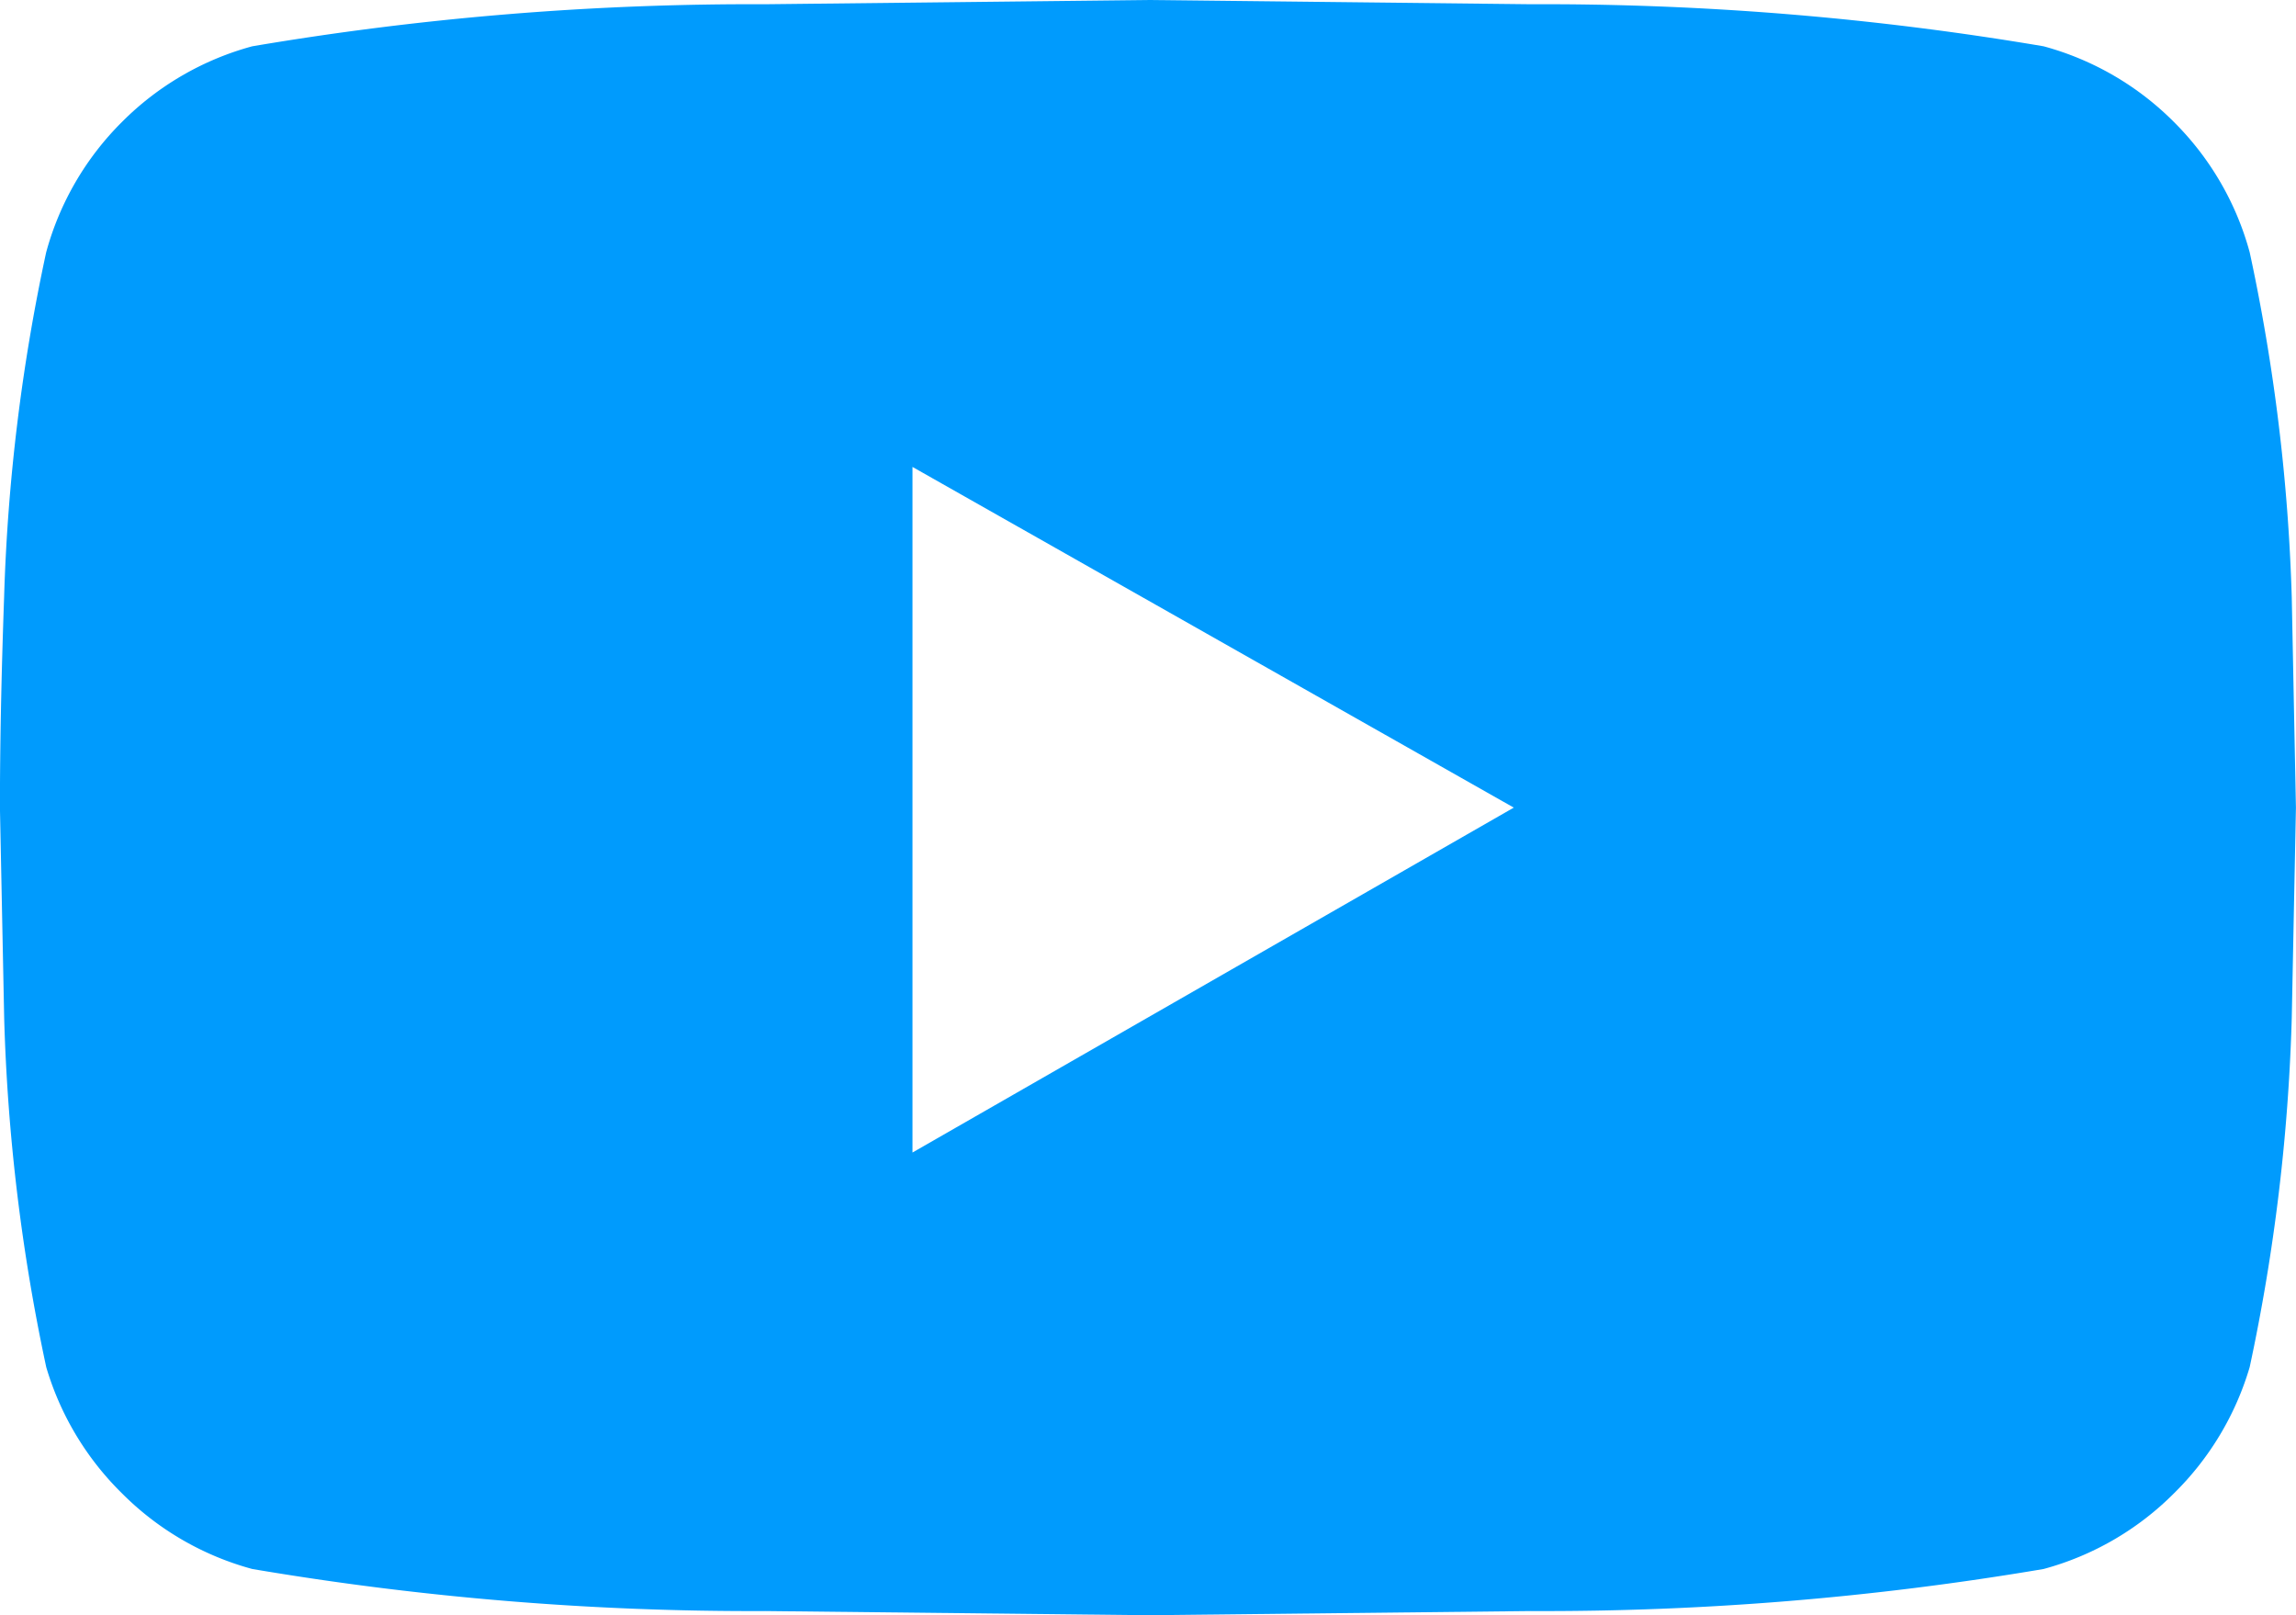 <svg xmlns="http://www.w3.org/2000/svg" width="34.125" height="24" viewBox="0 0 34.125 24">
  <path id="Path_6503" data-name="Path 6503" d="M34.375-20.25A28.243,28.243,0,0,1,35-15.125L35.062-12,35-8.875a28.575,28.575,0,0,1-.625,5.187A4.358,4.358,0,0,1,33.25-1.812,4.332,4.332,0,0,1,31.312-.687a44.455,44.455,0,0,1-7.625.625L18,0,12.312-.062A44.455,44.455,0,0,1,4.687-.687,4.332,4.332,0,0,1,2.75-1.812,4.358,4.358,0,0,1,1.625-3.687,28.575,28.575,0,0,1,1-8.875L.937-12q0-1.375.062-3.125a28.243,28.243,0,0,1,.625-5.125A4.332,4.332,0,0,1,2.75-22.187a4.332,4.332,0,0,1,1.937-1.125,44.455,44.455,0,0,1,7.625-.625L18-24l5.687.063a44.455,44.455,0,0,1,7.625.625,4.332,4.332,0,0,1,1.937,1.125A4.332,4.332,0,0,1,34.375-20.25ZM14.5-6.875,23.437-12,14.5-17.062Z" transform="translate(-0.938 24)" fill="#009bfd"/>
</svg>
